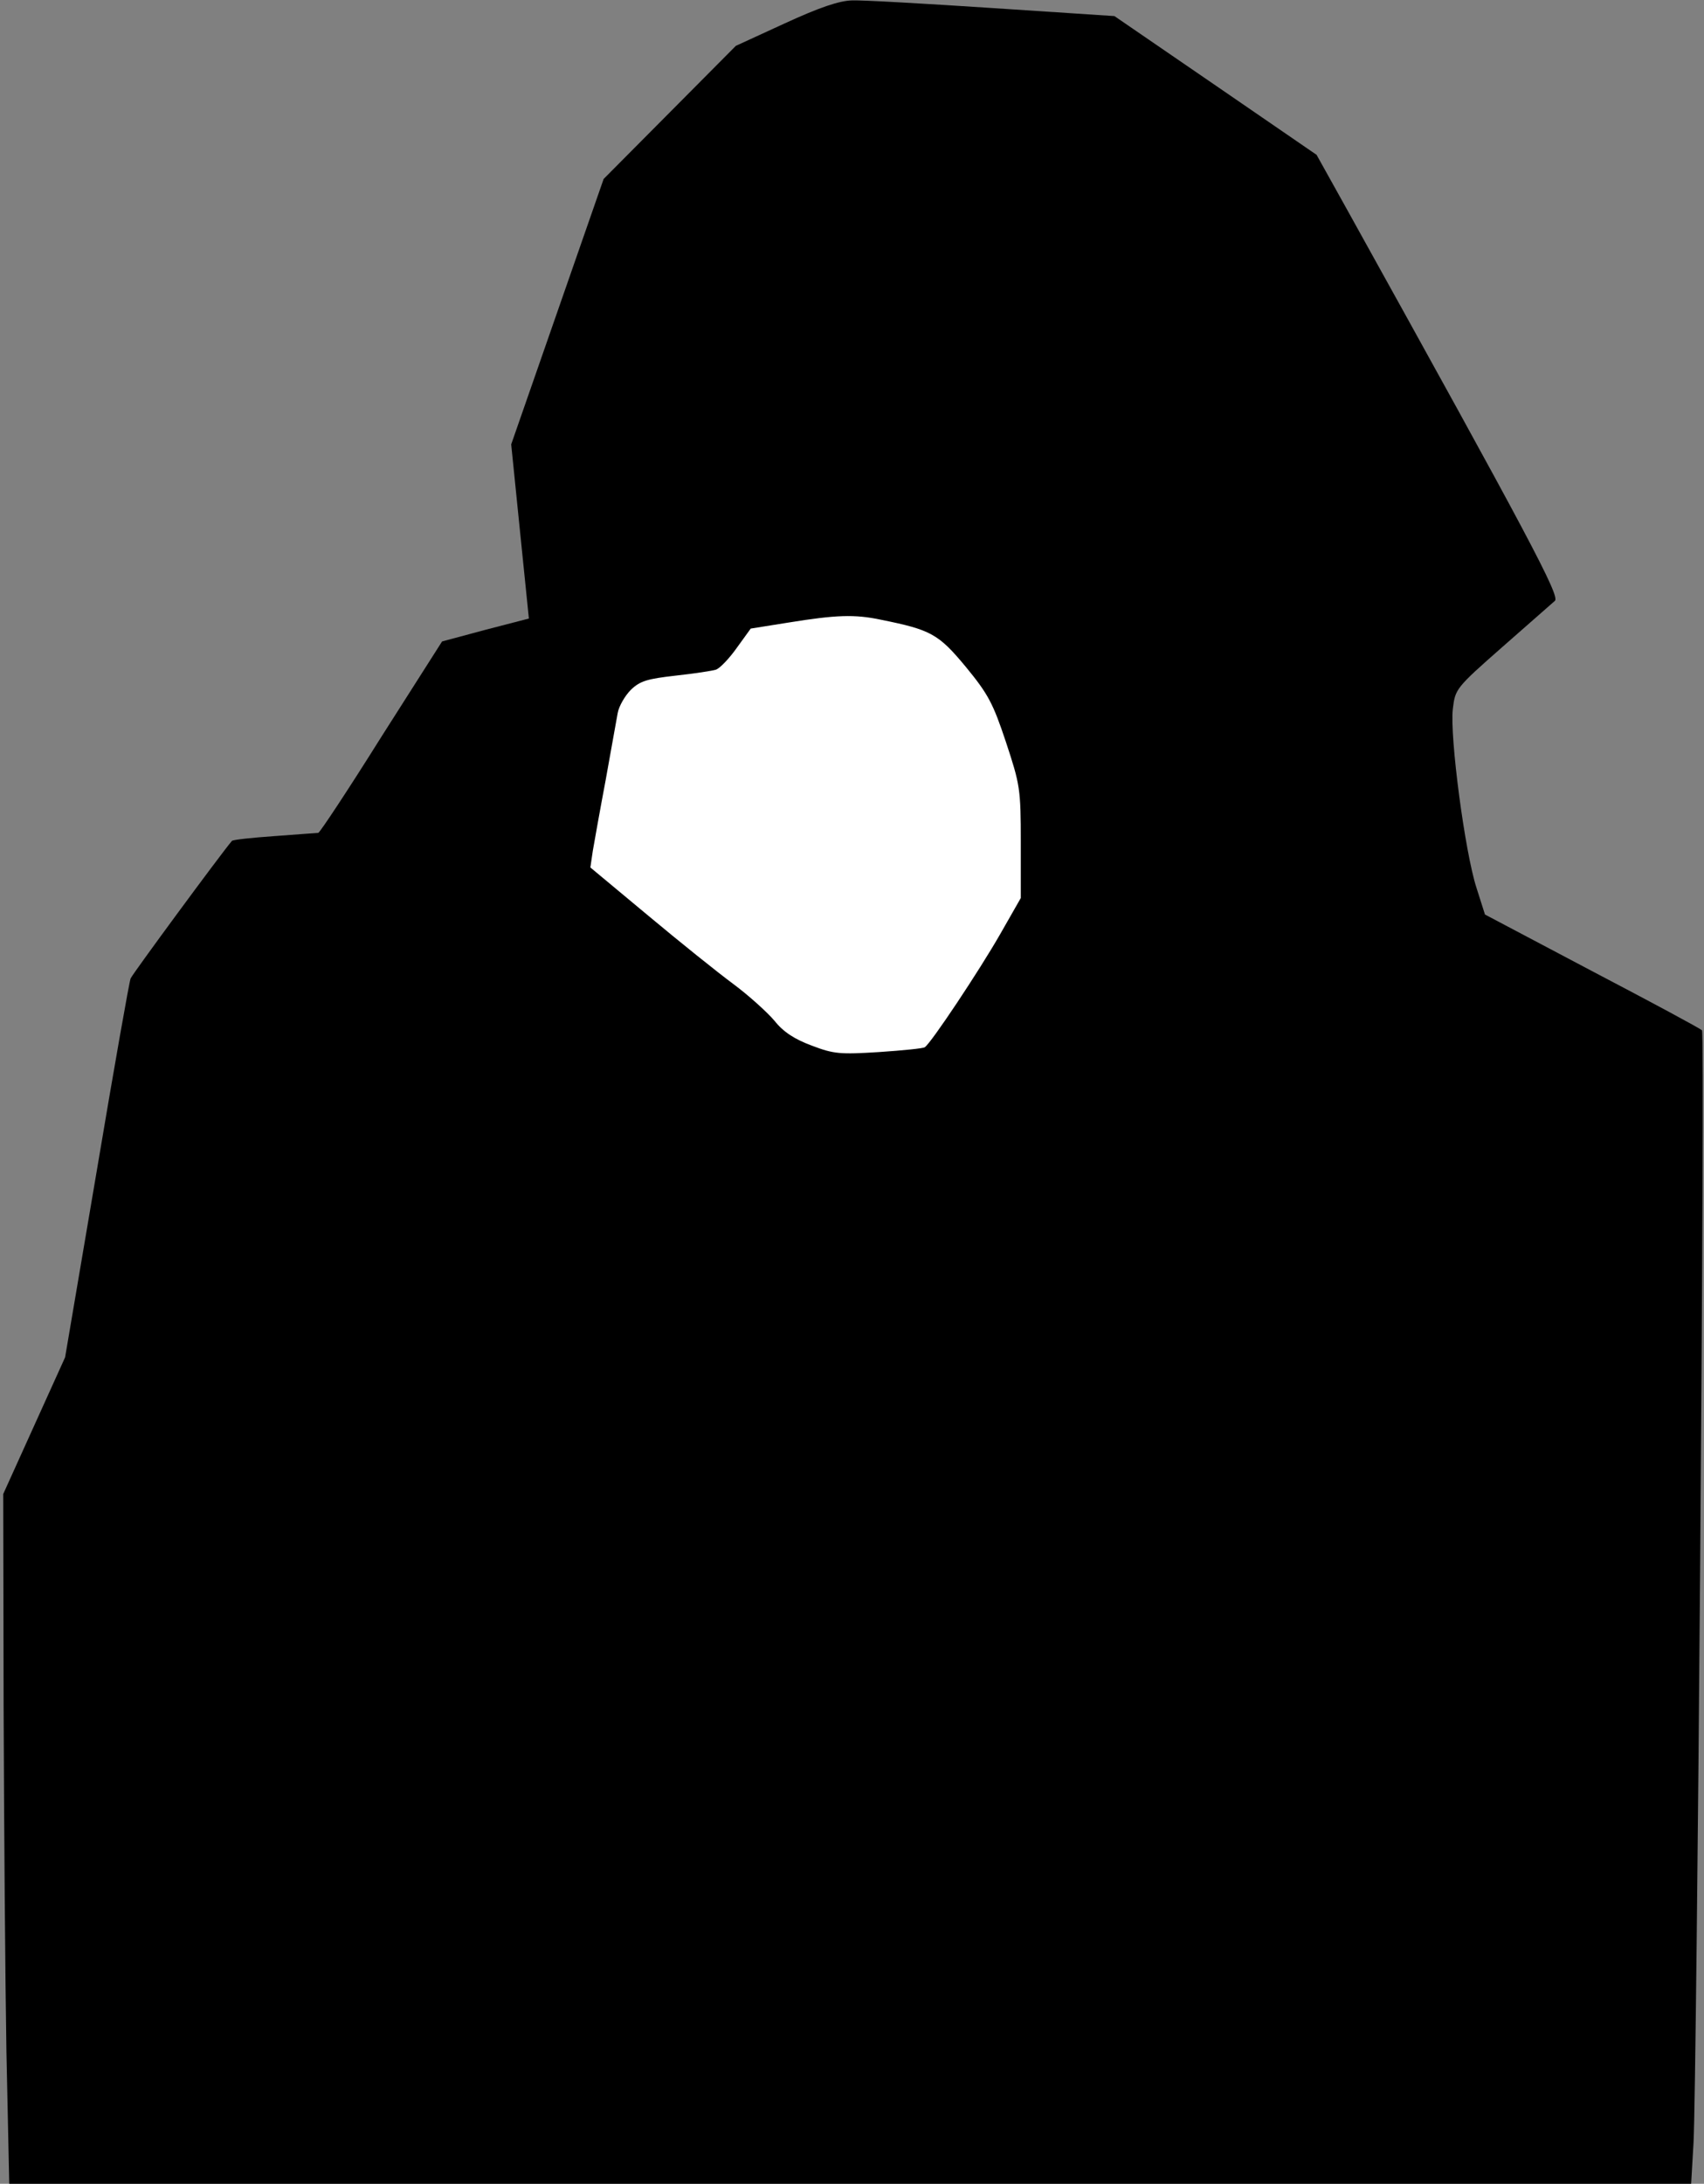 <?xml version="1.0" standalone="no"?>
<!DOCTYPE svg PUBLIC "-//W3C//DTD SVG 20010904//EN"
 "http://www.w3.org/TR/2001/REC-SVG-20010904/DTD/svg10.dtd">
<svg version="1.0" xmlns="http://www.w3.org/2000/svg"
 width="424pt" height="543pt" viewBox="0 0 424 543"
 preserveAspectRatio="xMidYMid meet">
<rect x="0" y="0" width="424" height="543" fill="#808080" stroke="none"/>
<g transform="translate(0,543) scale(0.1,-0.1)"
fill="#000000" stroke="none">
<path fill="#000000" stroke="none" d="M1953 5372 l-122 -56 -164 -165 -165
-166 -115 -330 -115 -330 22 -217 22 -216 -108 -28 -108 -29 -151 -237 c-82
-131 -153 -238 -157 -239 -4 0 -53 -4 -109 -8 -57 -4 -104 -9 -106 -12 -28
-33 -249 -333 -252 -342 -3 -6 -41 -221 -84 -477 l-79 -465 -77 -170 -77 -170
1 -530 c1 -291 4 -677 7 -857 l7 -328 2092 0 2093 0 6 103 c8 160 29 2758 21
2765 -3 4 -126 70 -273 147 l-267 141 -21 66 c-29 89 -67 378 -59 445 6 50 7
52 123 154 64 56 123 108 131 115 13 12 -63 155 -515 969 l-78 140 -252 173
-251 172 -304 20 c-167 11 -324 20 -349 19 -32 -1 -80 -17 -167 -57z"/>
<path fill="#ffffff" stroke="none" d="M2192 3889 c124 -25 143 -35 211 -117
56 -68 68 -91 100 -187 35 -106 37 -116 37 -249 l0 -139 -52 -91 c-51 -89
-172 -271 -187 -280 -4 -3 -55 -8 -114 -12 -96 -6 -112 -5 -167 16 -43 16 -71
34 -93 62 -18 21 -63 62 -102 91 -38 28 -134 105 -213 171 l-143 119 6 41 c4
23 18 102 32 176 13 74 27 149 30 167 3 17 18 43 33 58 23 22 41 27 111 35 46
5 92 12 101 15 10 4 33 28 52 55 l34 47 94 15 c118 19 164 21 230 7z"/>
</g>
</svg>
